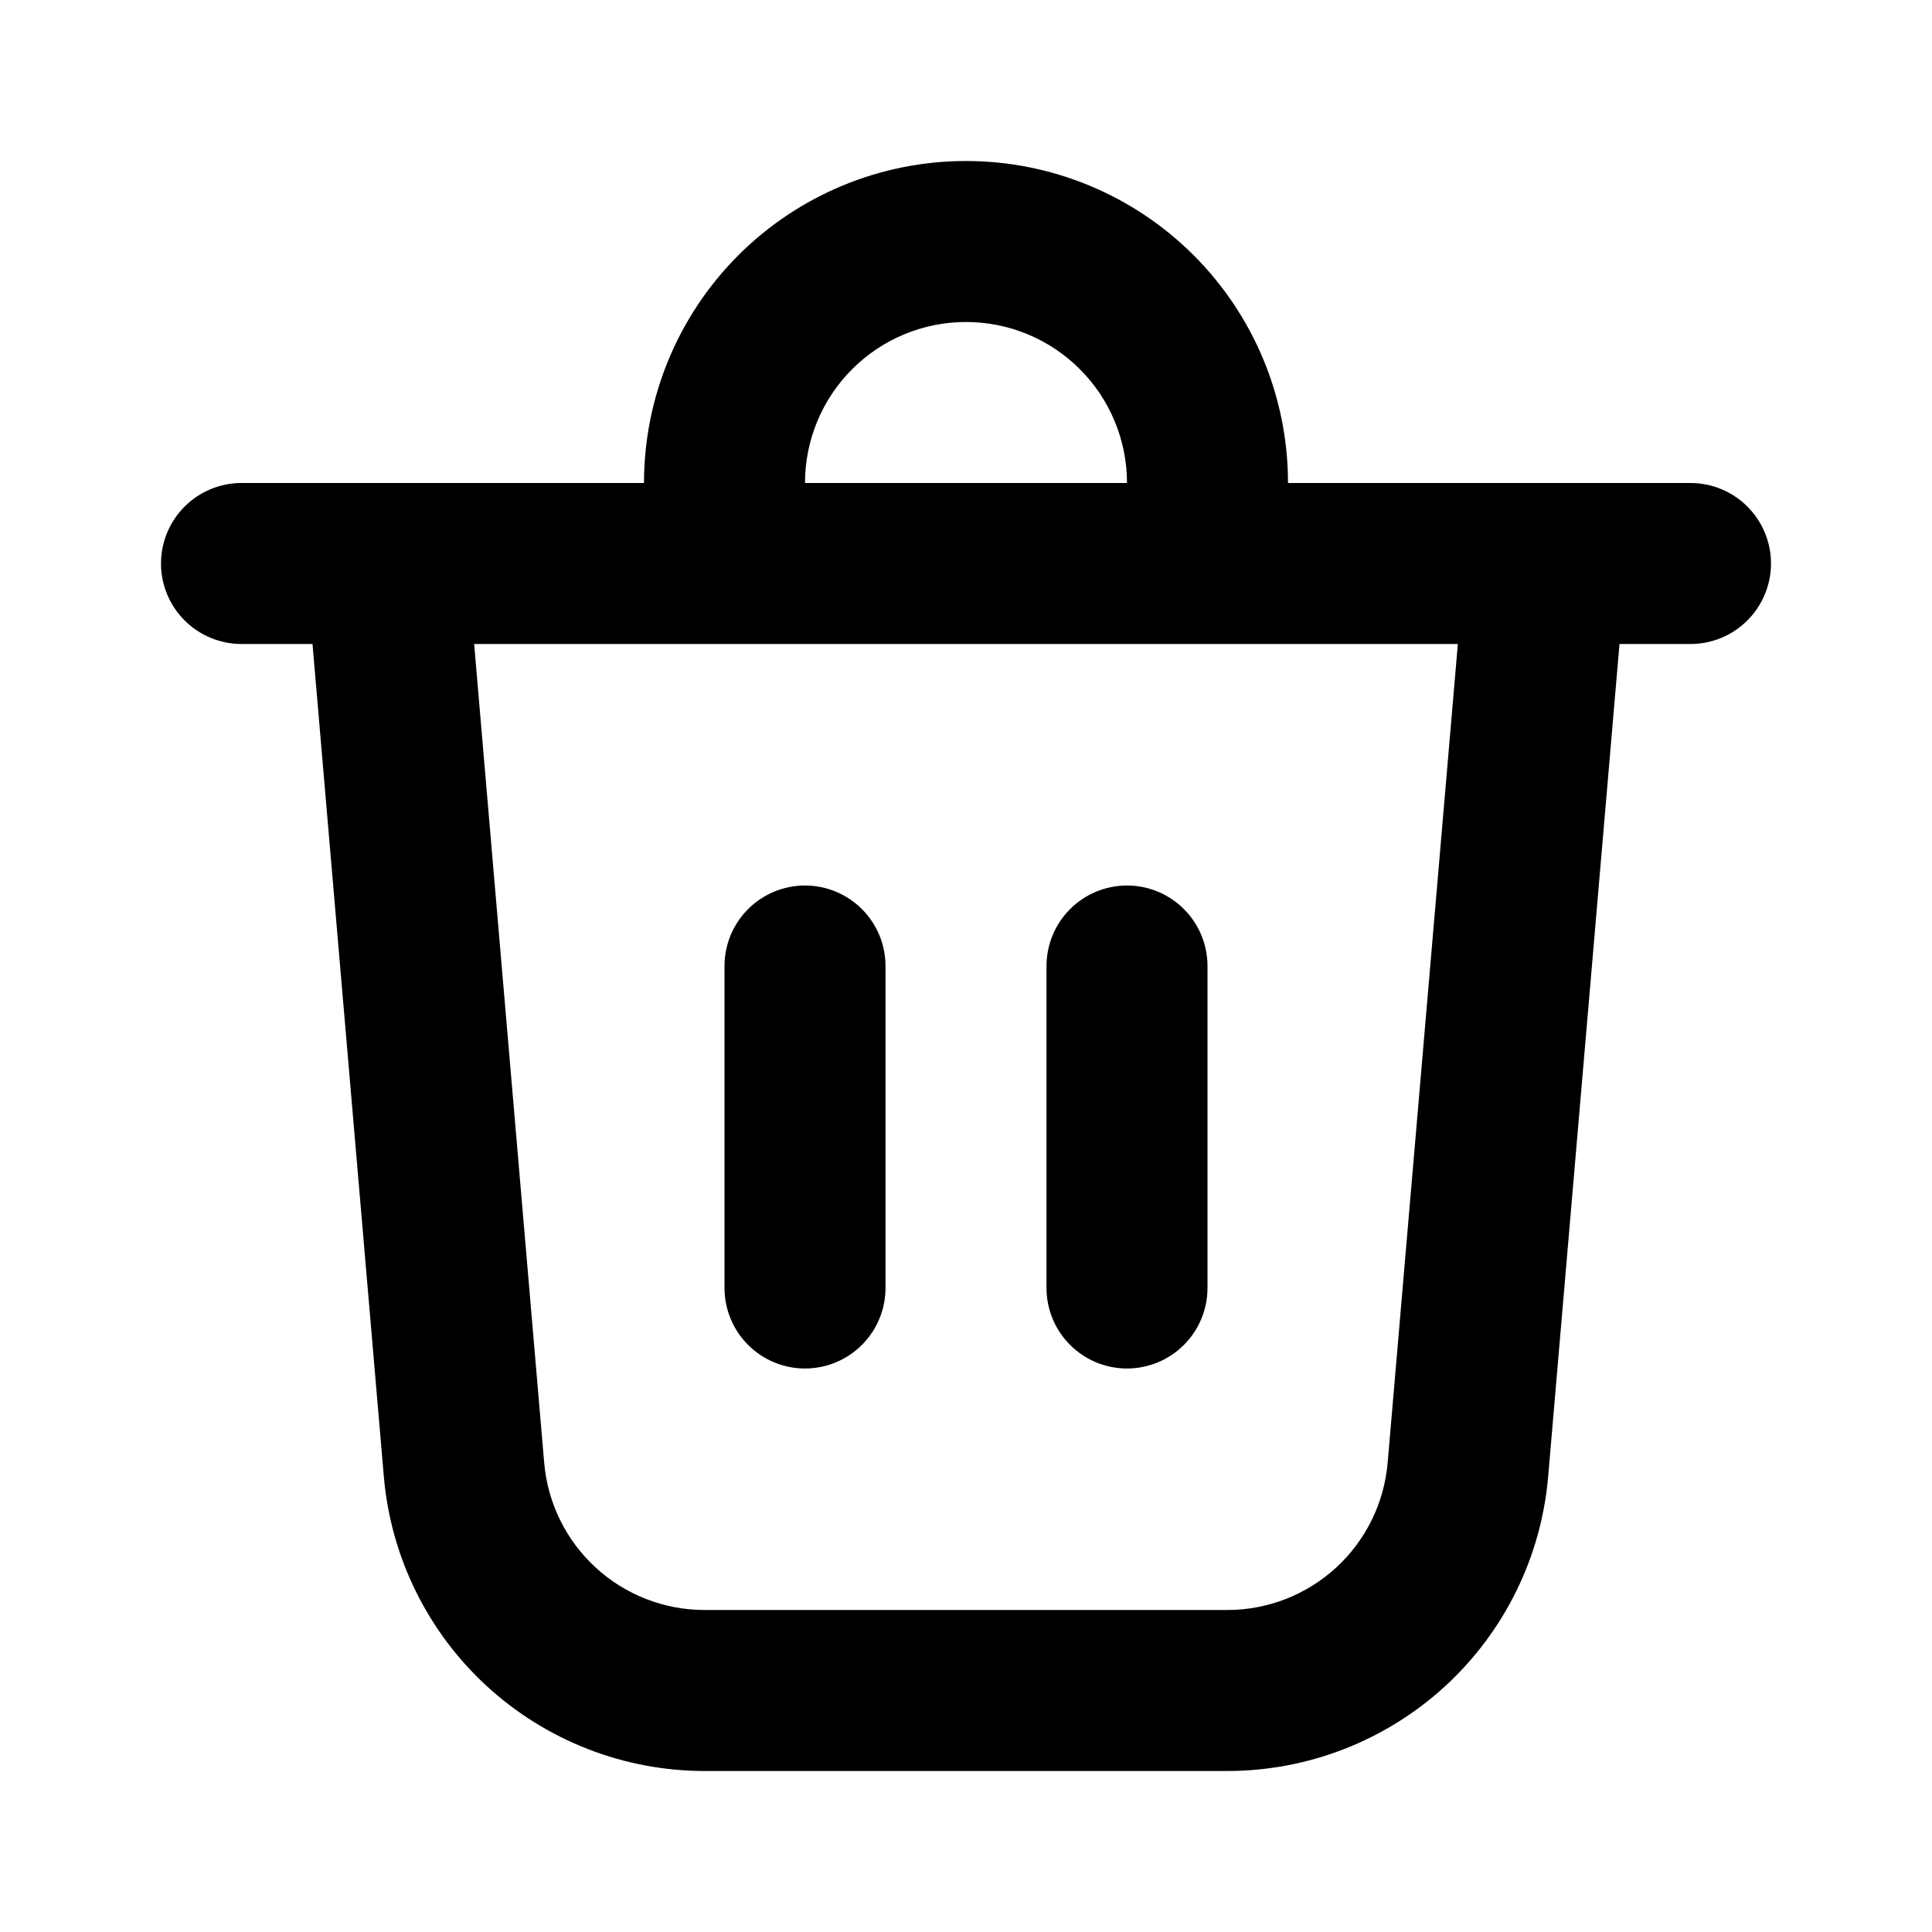<svg width="48" height="48" viewBox="0 0 48 48" fill="none" xmlns="http://www.w3.org/2000/svg">
<path d="M20 12H28C28 10.939 27.579 9.922 26.828 9.172C26.078 8.421 25.061 8 24 8C22.939 8 21.922 8.421 21.172 9.172C20.421 9.922 20 10.939 20 12ZM16 12C16 9.878 16.843 7.843 18.343 6.343C19.843 4.843 21.878 4 24 4C26.122 4 28.157 4.843 29.657 6.343C31.157 7.843 32 9.878 32 12H42C42.53 12 43.039 12.211 43.414 12.586C43.789 12.961 44 13.47 44 14C44 14.53 43.789 15.039 43.414 15.414C43.039 15.789 42.53 16 42 16H40.236L38.464 36.68C38.294 38.677 37.38 40.537 35.904 41.893C34.427 43.248 32.496 44 30.492 44H17.508C15.504 44 13.573 43.248 12.096 41.893C10.62 40.537 9.706 38.677 9.536 36.68L7.764 16H6C5.47 16 4.961 15.789 4.586 15.414C4.211 15.039 4 14.53 4 14C4 13.47 4.211 12.961 4.586 12.586C4.961 12.211 5.47 12 6 12H16ZM30 24C30 23.47 29.789 22.961 29.414 22.586C29.039 22.211 28.53 22 28 22C27.47 22 26.961 22.211 26.586 22.586C26.211 22.961 26 23.47 26 24V32C26 32.53 26.211 33.039 26.586 33.414C26.961 33.789 27.47 34 28 34C28.53 34 29.039 33.789 29.414 33.414C29.789 33.039 30 32.53 30 32V24ZM20 22C20.53 22 21.039 22.211 21.414 22.586C21.789 22.961 22 23.47 22 24V32C22 32.53 21.789 33.039 21.414 33.414C21.039 33.789 20.53 34 20 34C19.47 34 18.961 33.789 18.586 33.414C18.211 33.039 18 32.53 18 32V24C18 23.47 18.211 22.961 18.586 22.586C18.961 22.211 19.47 22 20 22ZM13.52 36.34C13.605 37.339 14.062 38.269 14.801 38.947C15.539 39.625 16.506 40.001 17.508 40H30.492C31.494 40 32.459 39.623 33.197 38.946C33.934 38.268 34.391 37.338 34.476 36.34L36.22 16H11.78L13.52 36.34Z" fill="black"/>
</svg>
